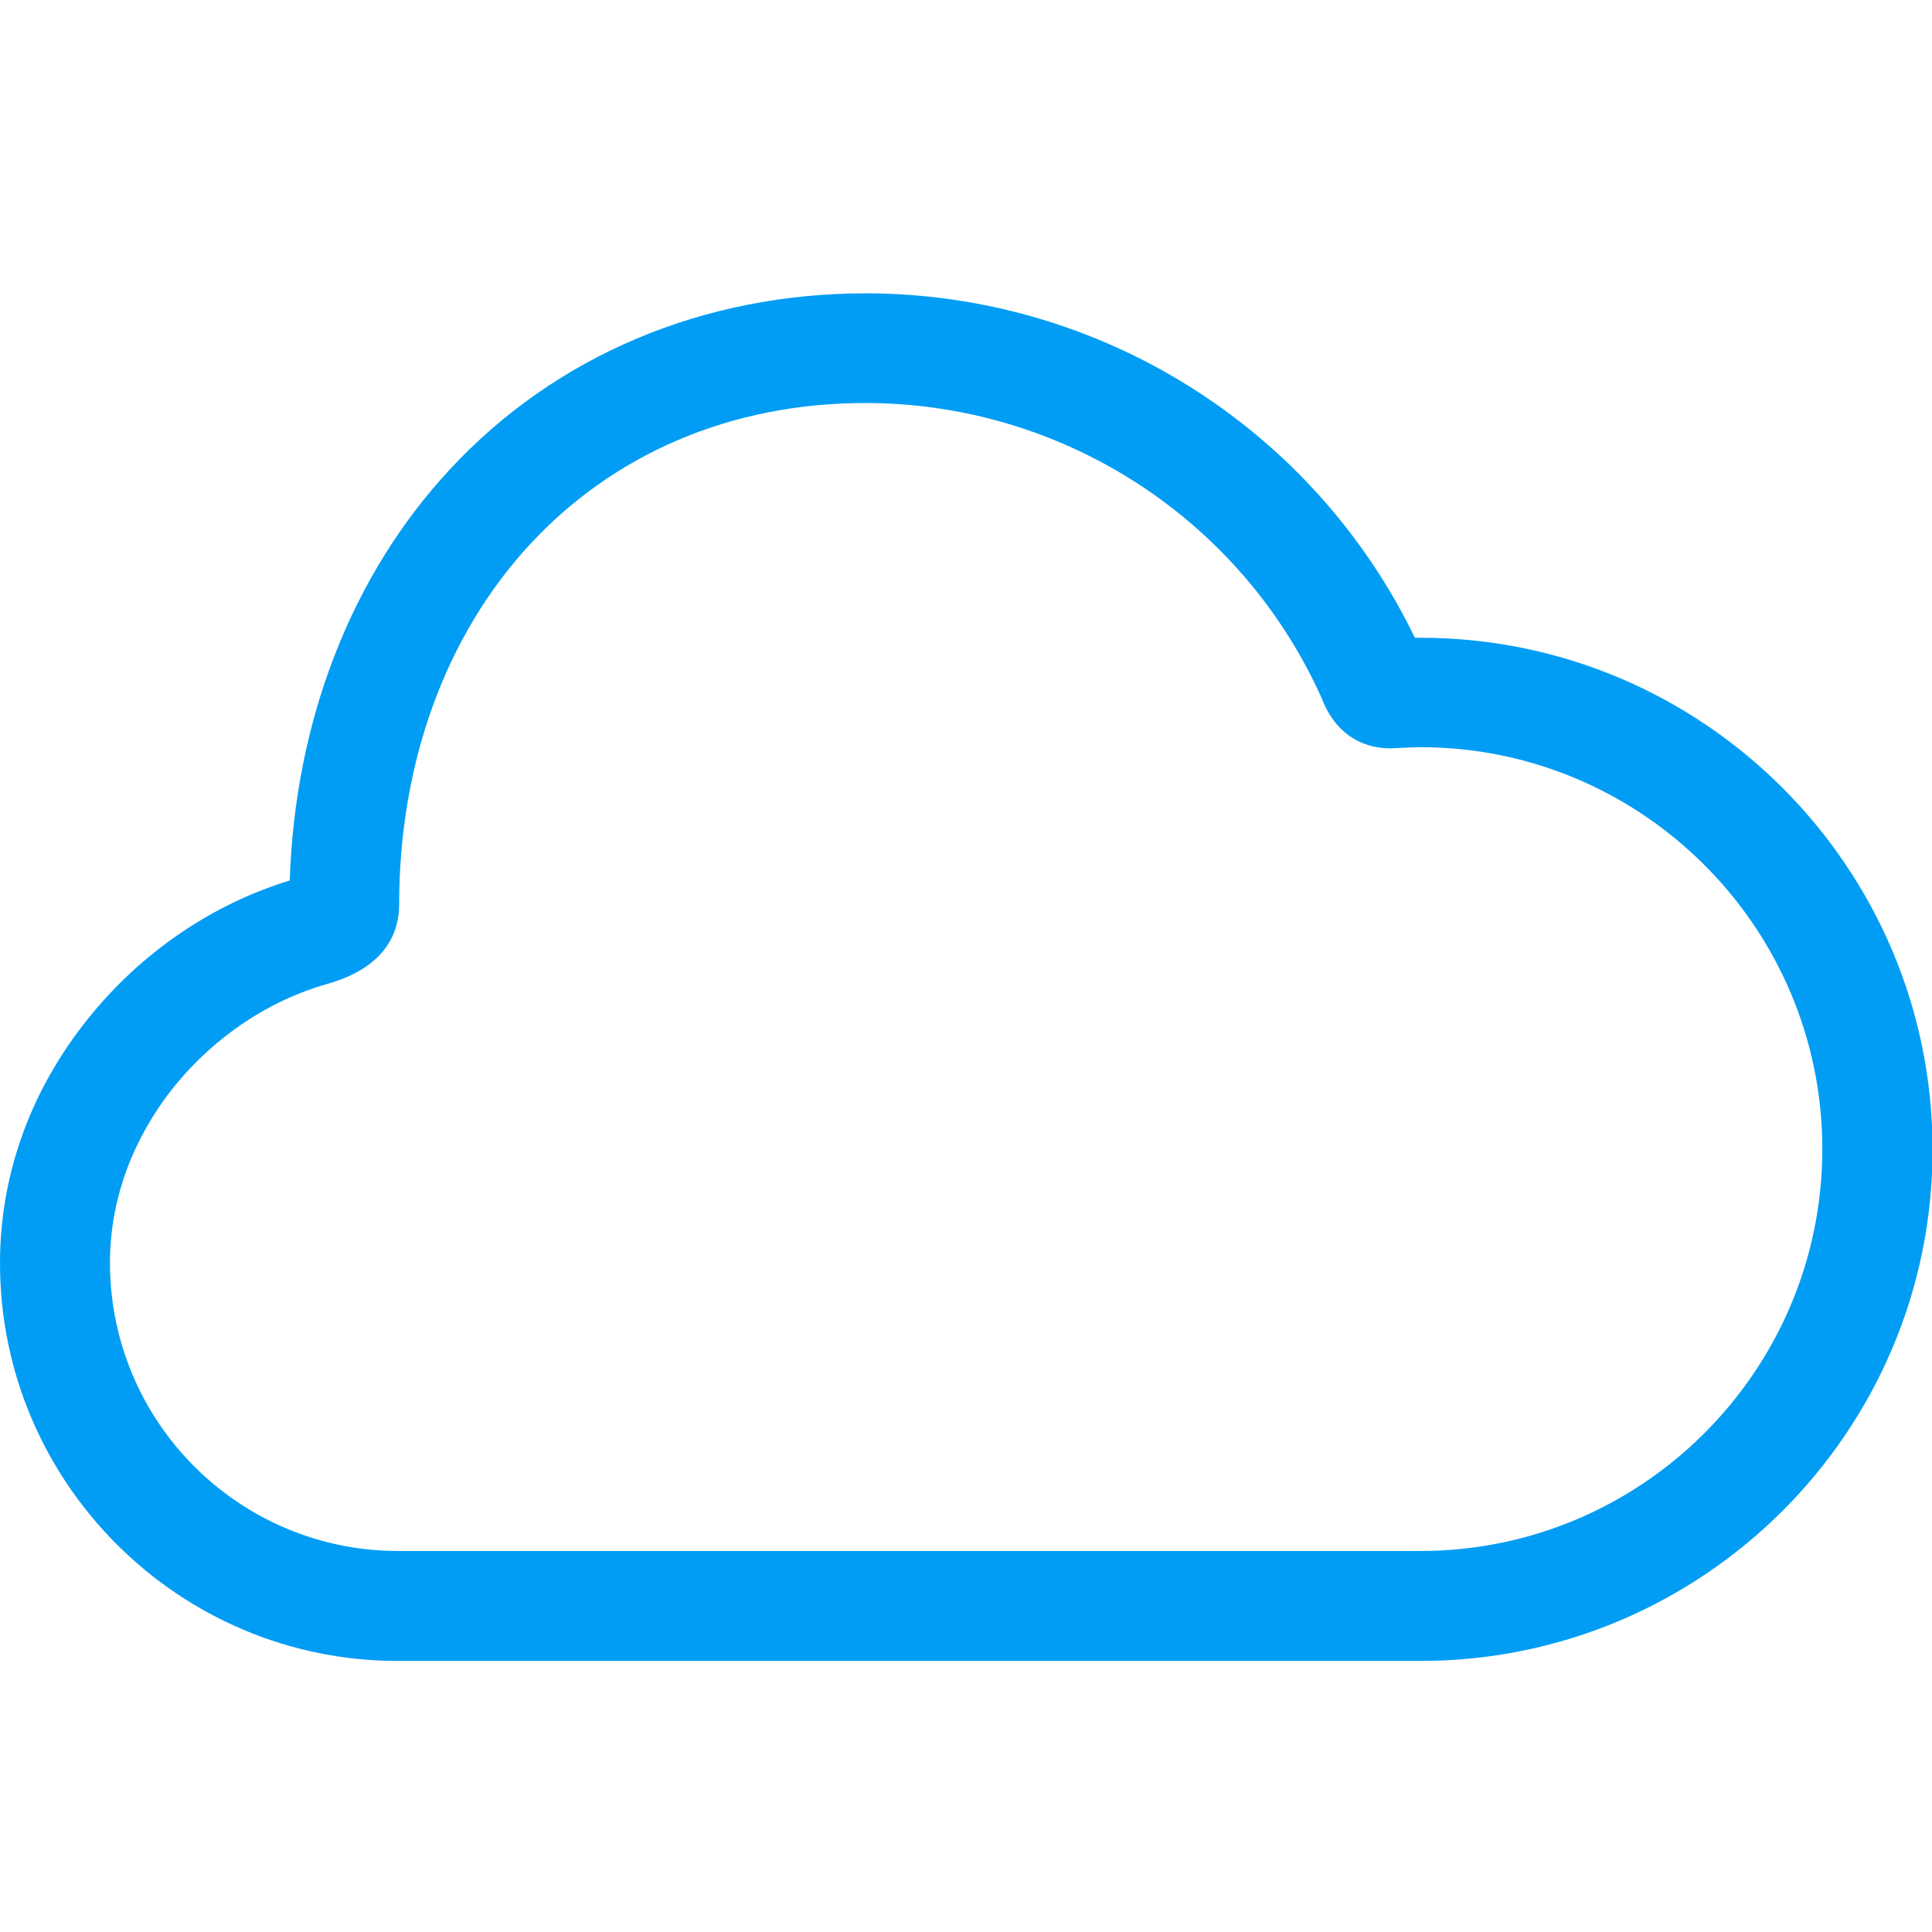 <?xml version="1.0" encoding="UTF-8"?>
<svg xmlns="http://www.w3.org/2000/svg" viewBox="0 0 702.8 702.8"><path fill="#019df4" d="M516.7 604.2h-372C64.9 604.2 0 539.2 0 459.5c0-32.3 11.2-63.2 32.4-89.4 19.1-23.7 45-41.3 73-49.8 1.9-58.1 22.4-111 58.3-149.6 38.3-41.3 92.1-64 151.3-64 85 .1 162.6 48.7 199.7 125.3h2.1C619.5 232 703 315.5 703 418.2s-83.7 186-186.3 186zM314.9 146.6c-24.5 0-47.7 4.6-68.8 13.7-20.2 8.7-38.3 21.5-53.2 37.6-30.8 33.2-47.7 79.7-47.7 131.1 0 9.9-4.6 22.9-26.4 29-21.1 6-40.8 19.2-55.4 37.2C52.8 408.4 40 430.4 40 459.5c.1 57.8 46.9 104.6 104.7 104.7h372c80.6 0 146.2-65.6 146.2-146.2s-65.6-146.2-146.2-146.2c-1.8 0-3.9.1-6 .2-1.5.1-2.9.1-4.4.2-5.4.2-18.8-1.2-25.4-17.9l-.1-.3c-29.3-65.3-94.2-107.3-165.9-107.4z" style="fill: #019df4;"/></svg>
